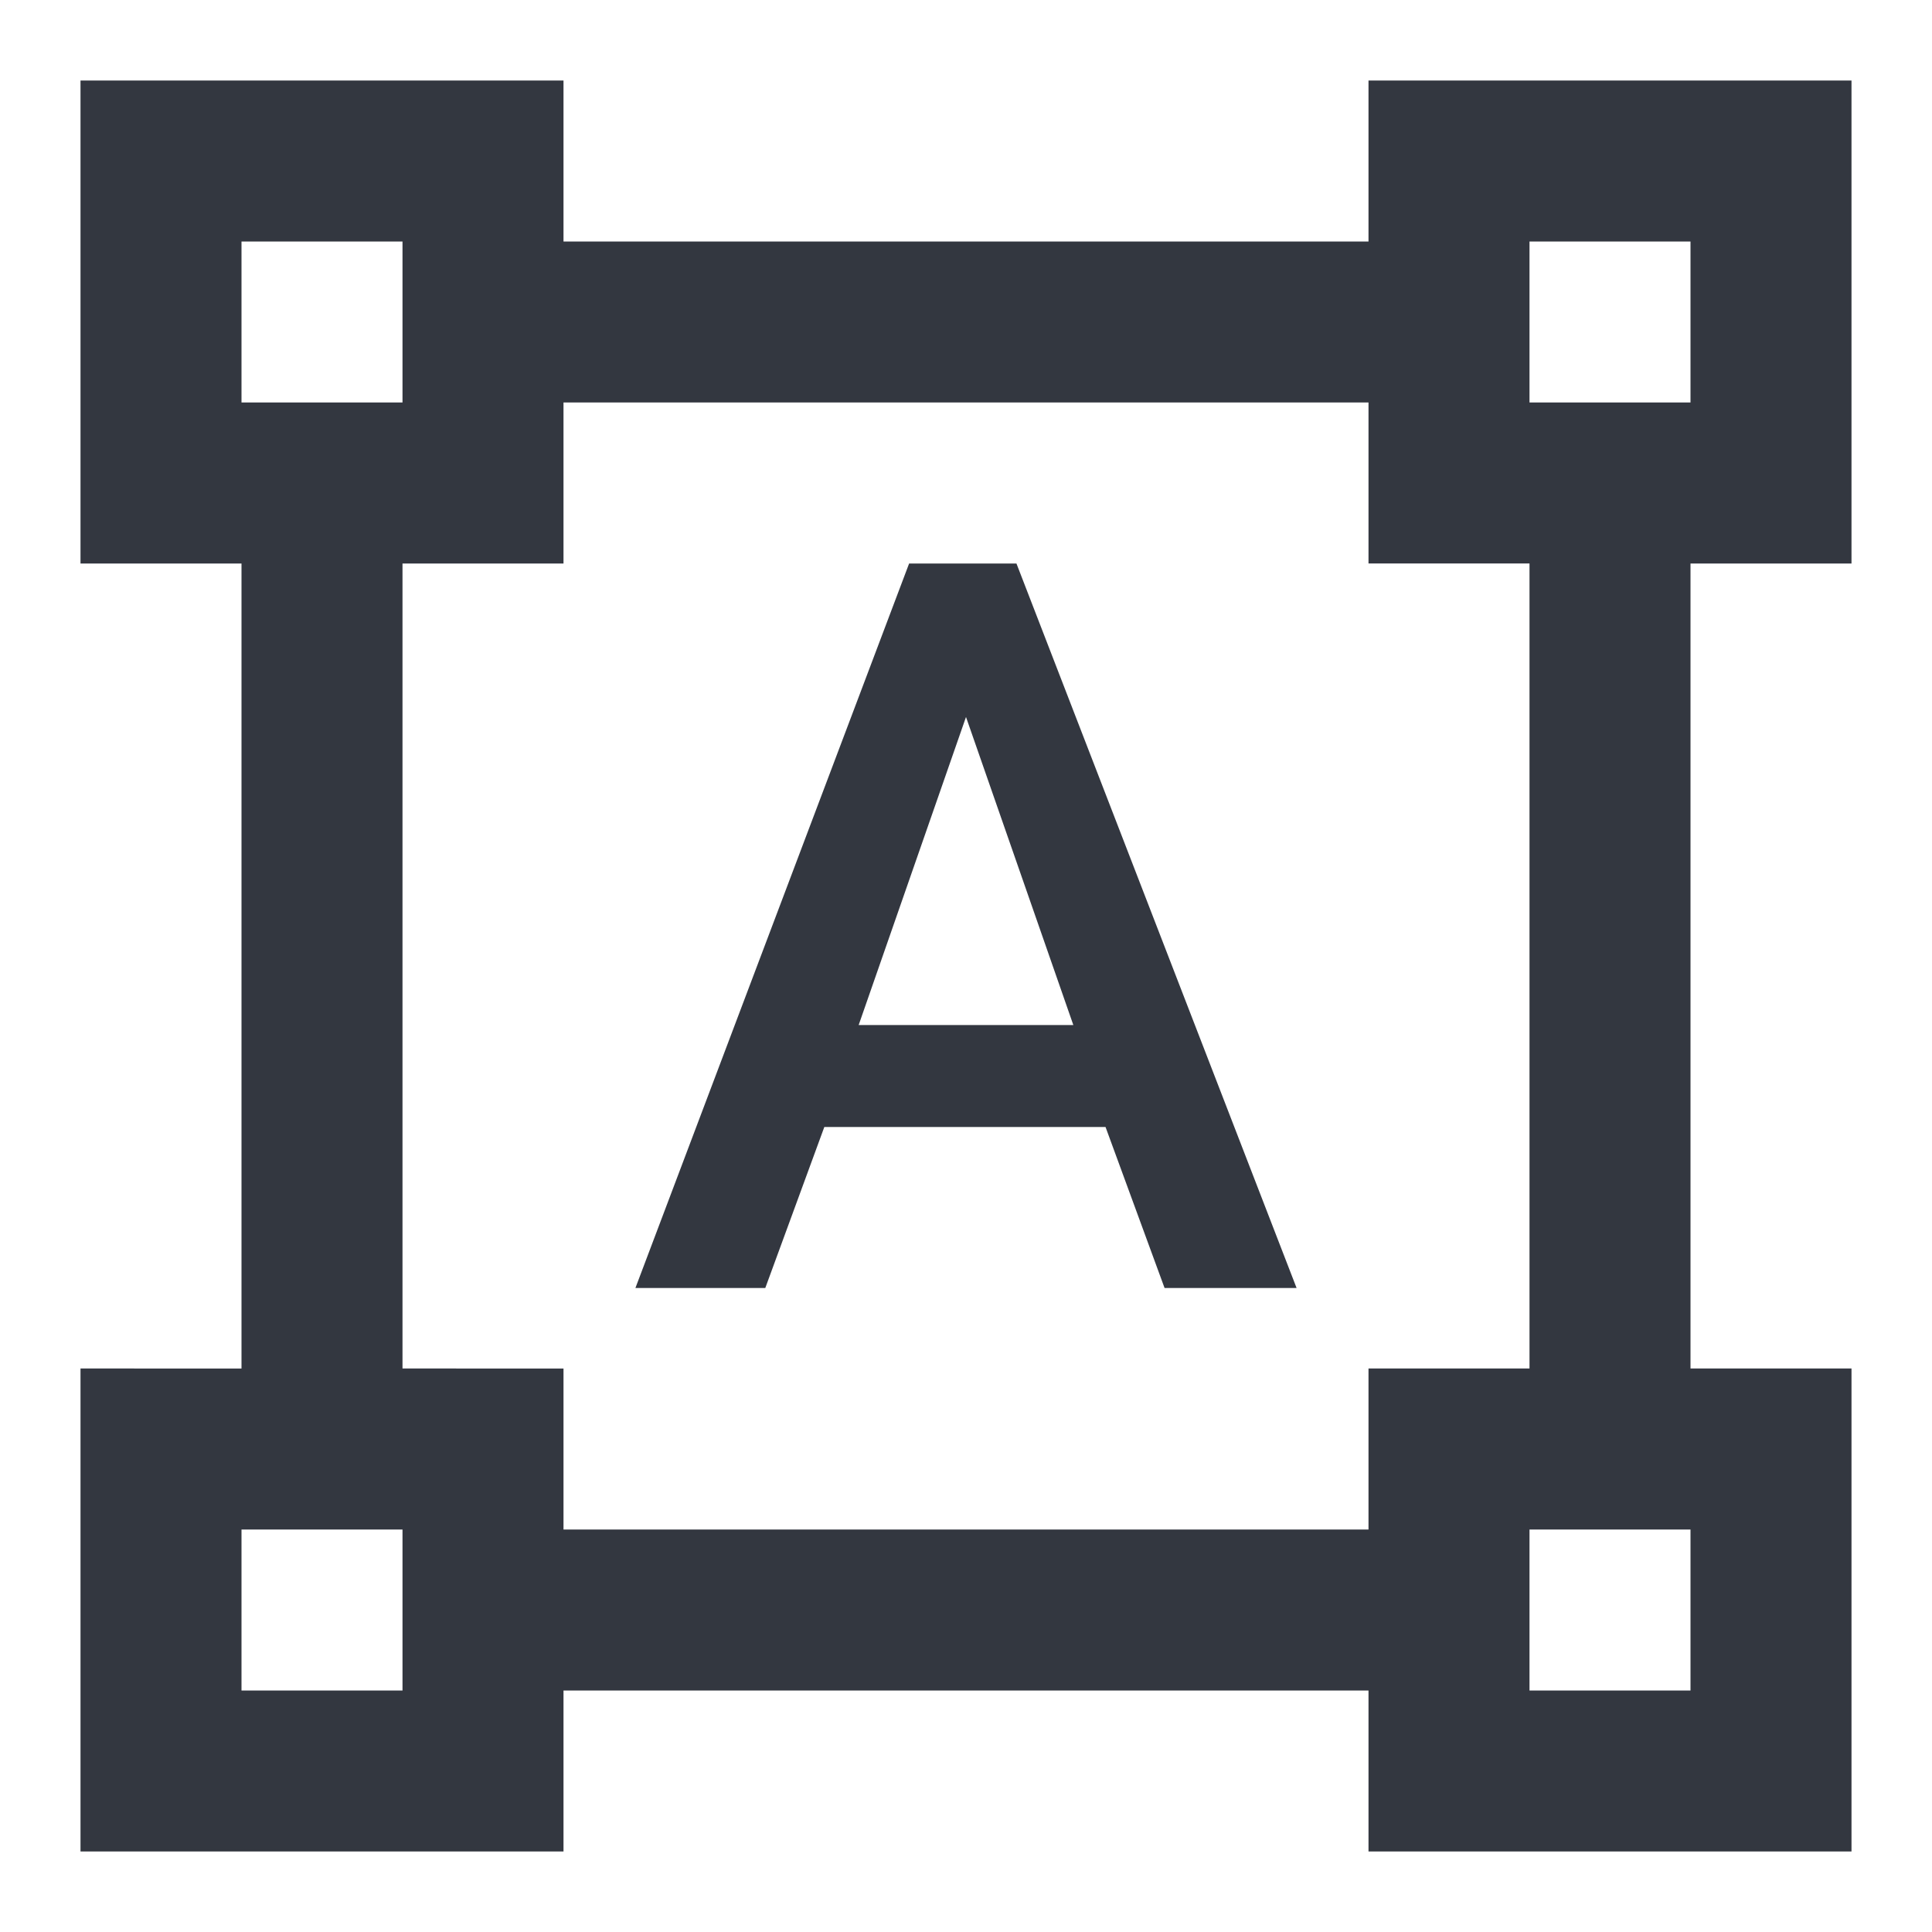<svg id="Layer_1" data-name="Layer 1" xmlns="http://www.w3.org/2000/svg" viewBox="0 0 18 18"><defs><style>.cls-1{fill:#333740;}</style></defs><path class="cls-1" d="M17.25,5.25V.75h-4.5v1.5H5.25V.75H.75v4.5h1.5v7.5H.75v4.5h4.5v-1.5h7.5v1.5h4.5v-4.5h-1.5V5.25Zm-15-3h1.5v1.5H2.25Zm1.5,13.5H2.25v-1.5h1.5Zm9-1.5H5.25v-1.5H3.75V5.25h1.5V3.75h7.5v1.5h1.5v7.5h-1.5Zm3,1.5h-1.5v-1.5h1.5Zm-1.5-12V2.25h1.5v1.5ZM10.3,10.5H7.68L7.13,12H5.92L8.47,5.25h1L12.08,12H10.85ZM8,9.55h2L9,6.68Z"/></svg>